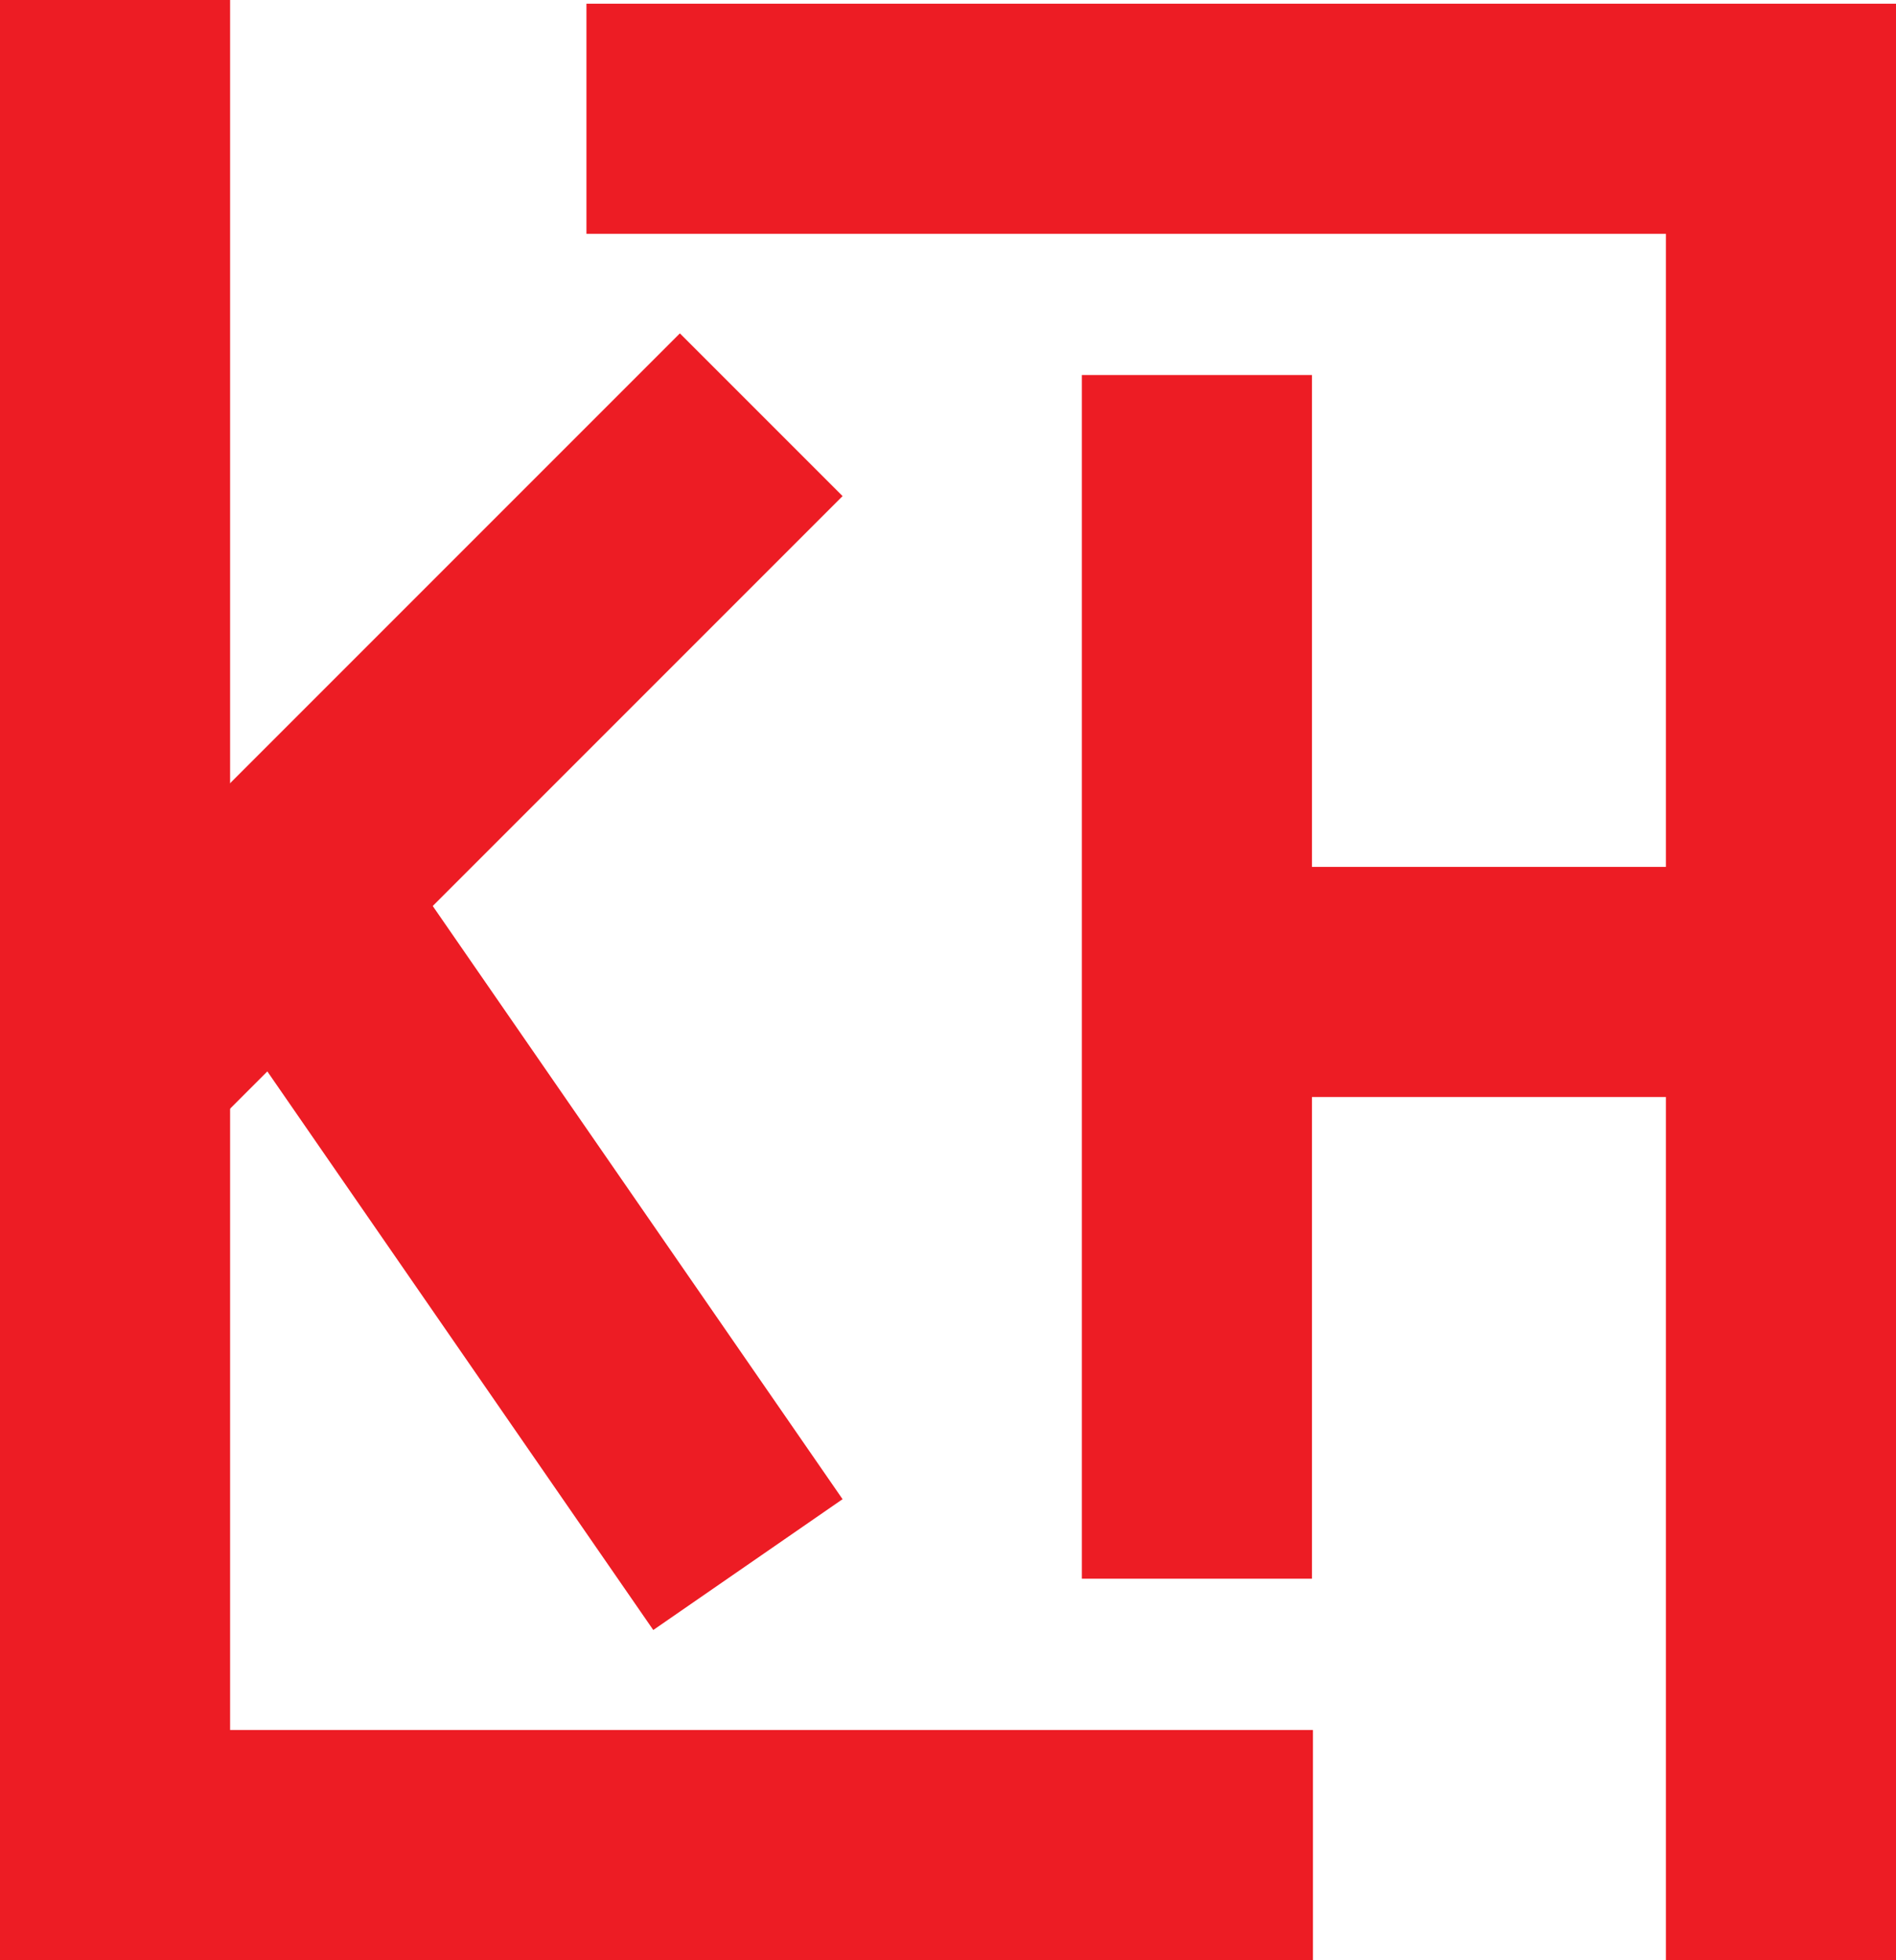 <svg xmlns="http://www.w3.org/2000/svg" viewBox="0 0 189.52 195.9"><defs><style>.cls-1{fill:none;stroke:#ed1c24;stroke-miterlimit:10;stroke-width:23px;}</style></defs><g id="Layer_2" data-name="Layer 2"><g id="Layer_1-2" data-name="Layer 1"><polyline class="cls-1" points="58.62 11.87 178.02 11.87 178.02 195.89"/><polyline class="cls-1" points="131.24 184.4 11.5 184.4 11.5 0"/><line class="cls-1" x1="76.09" y1="41.45" x2="14.49" y2="103.05"/><line class="cls-1" x1="29.25" y1="90.51" x2="74.76" y2="156.37"/><line class="cls-1" x1="177.87" y1="98.14" x2="119.87" y2="98.14"/><line class="cls-1" x1="119.64" y1="37.48" x2="119.64" y2="157.78"/></g></g></svg>